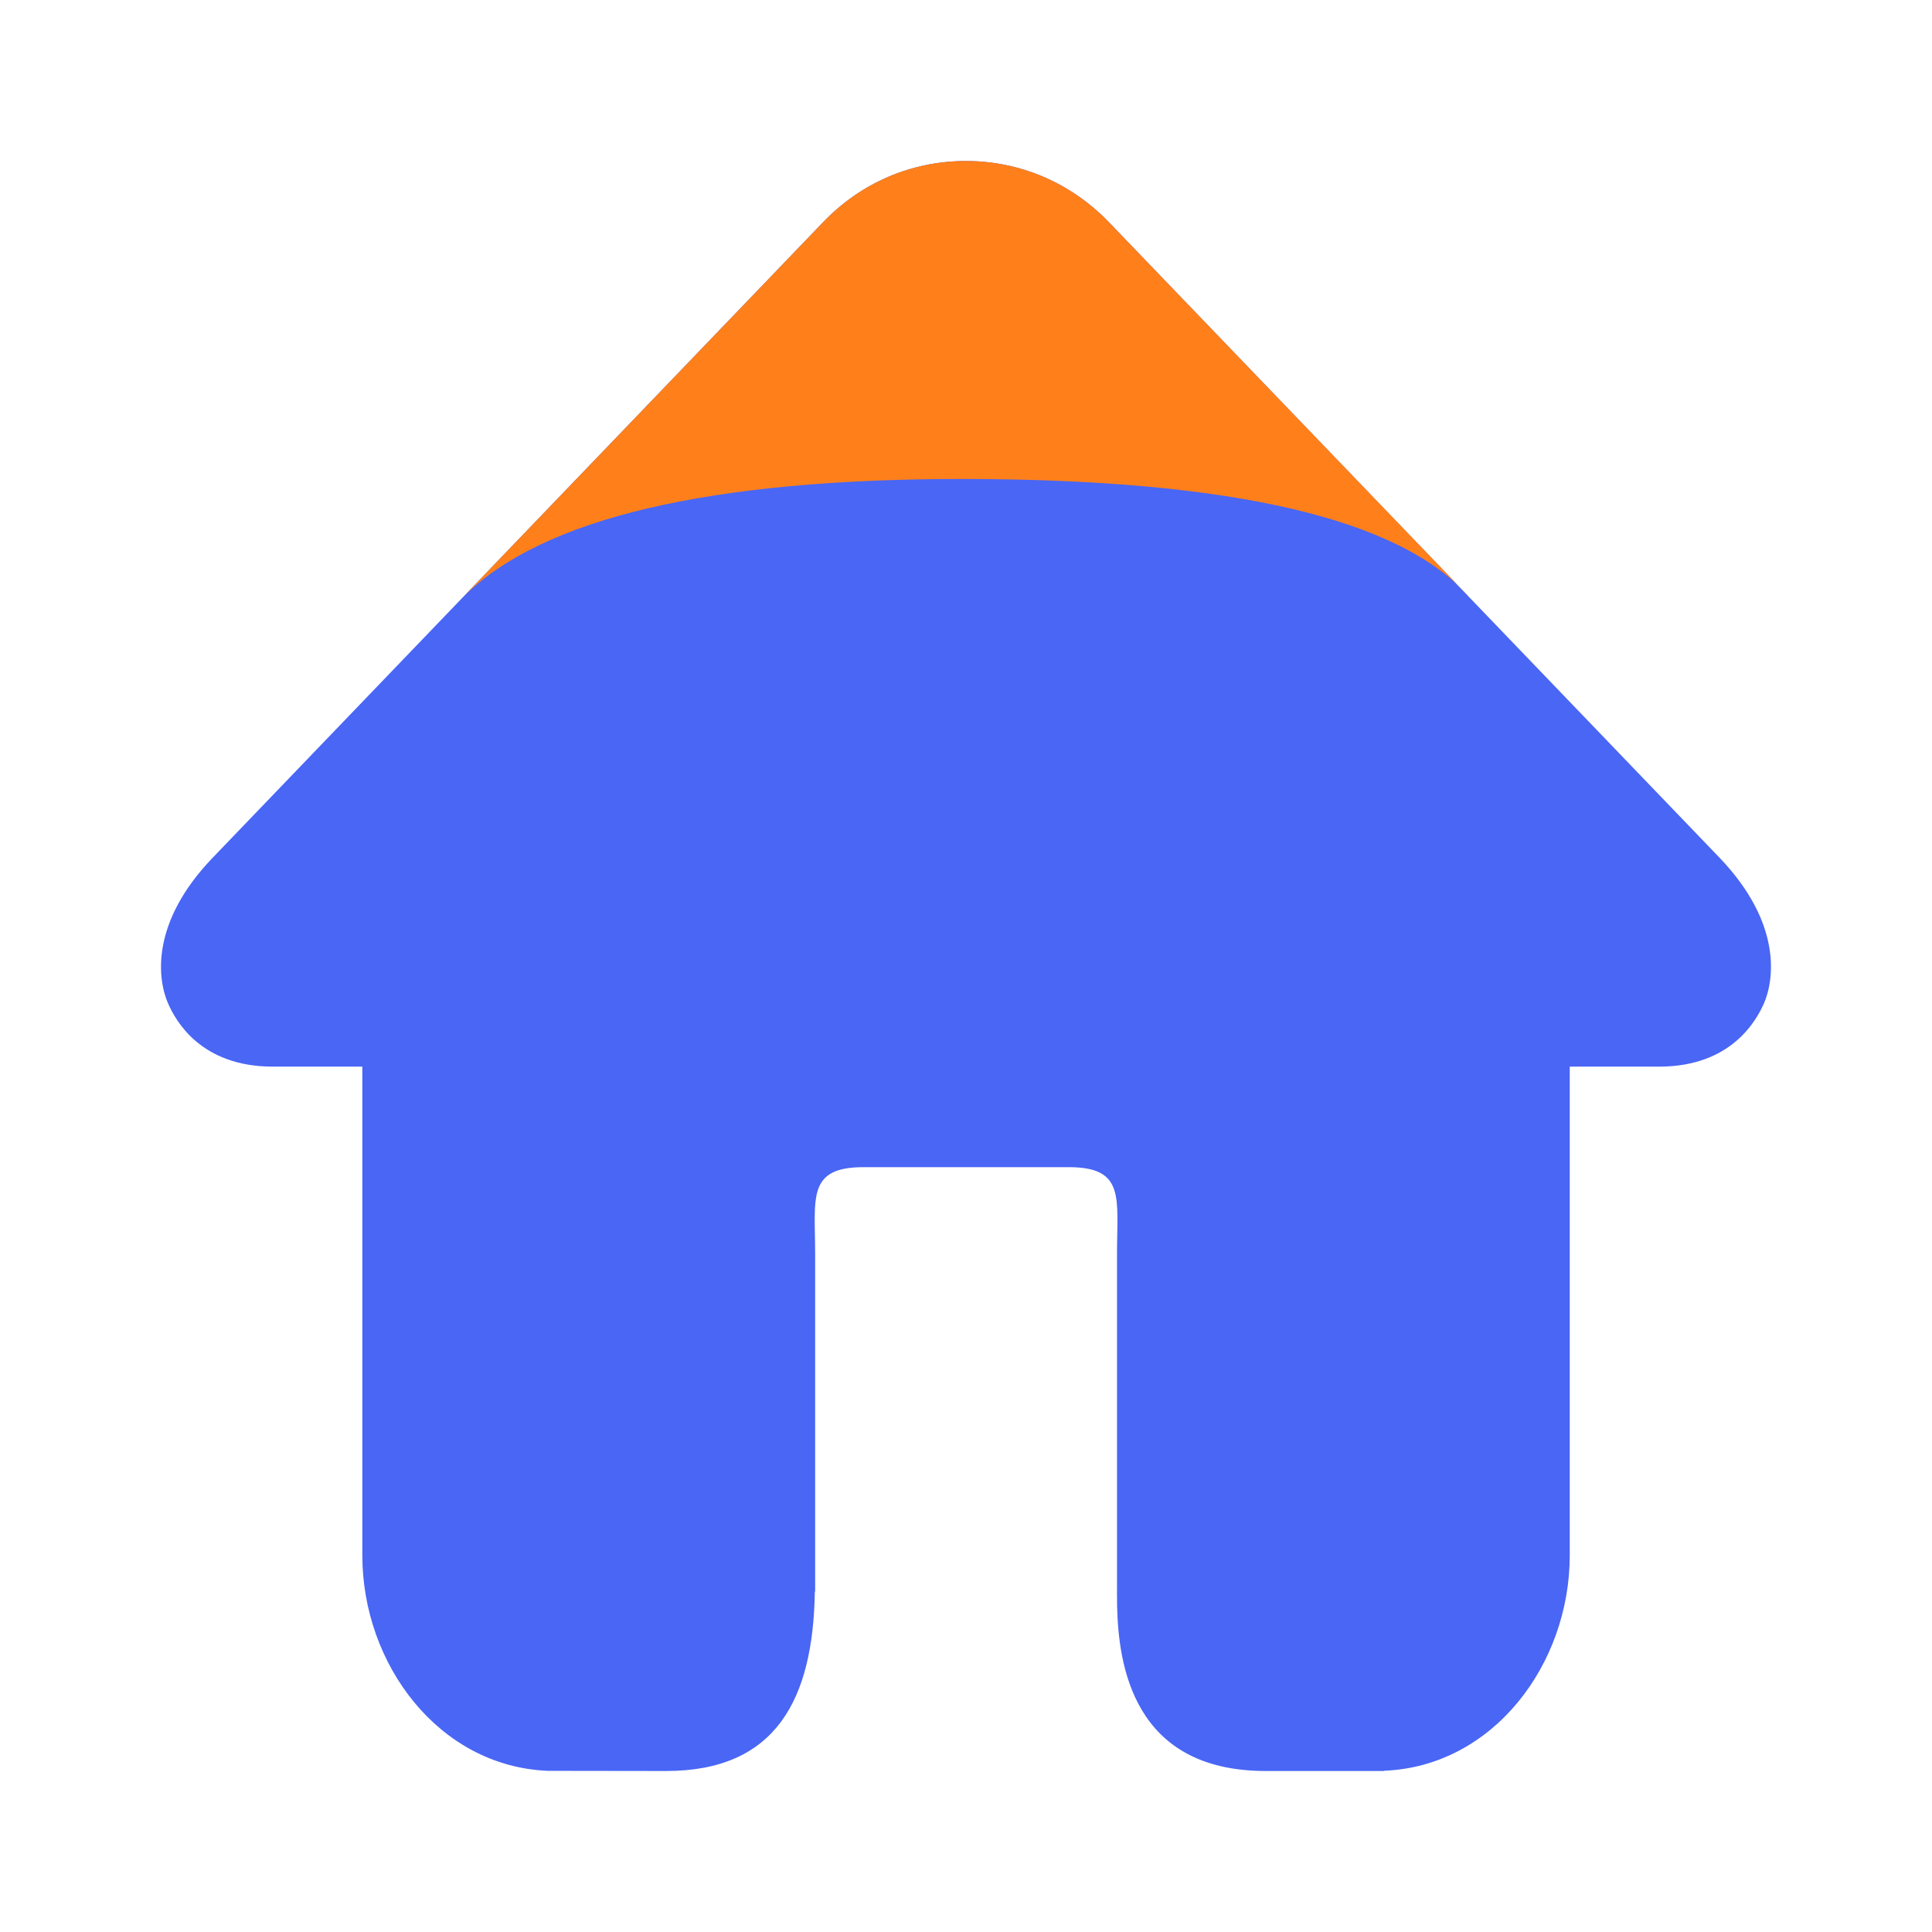 <?xml version="1.0" encoding="UTF-8"?>
<svg width="24px" height="24px" viewBox="0 0 24 24" version="1.1" xmlns="http://www.w3.org/2000/svg" xmlns:xlink="http://www.w3.org/1999/xlink">
    <title>首页-active</title>
    <g id="页面-1" stroke="none" stroke-width="1" fill="none" fill-rule="evenodd">
        <g id="svg" transform="translate(-20, -138)">
            <g id="首页-active" transform="translate(20, 138)">
                <rect id="Rectangle-21" x="0" y="0" width="24" height="24"></rect>
                <g transform="translate(2, 2)" fill-rule="nonzero">
                    <path d="M19.361,8.655 L11.776,0.761 C11.305,0.272 10.675,0 10,0 C9.325,0 8.695,0.269 8.224,0.761 L0.642,8.655 C-0.141,9.47 -0.041,10.173 0.089,10.468 C0.182,10.678 0.492,11.25 1.389,11.25 L2.501,11.25 L2.501,17.322 C2.501,18.672 3.449,19.944 4.808,19.998 L6.275,20 C7.648,20 8.101,19.099 8.122,17.774 L8.126,17.772 L8.126,13.573 C8.126,12.885 8.022,12.499 8.726,12.499 L11.277,12.499 C11.98,12.499 11.876,12.882 11.876,13.573 L11.876,16.18 L11.876,17.676 C11.876,17.746 11.875,17.834 11.877,17.935 L11.877,17.952 L11.877,17.953 C11.894,18.67 12.068,20 13.724,20 L15.191,20 L15.191,19.997 C16.55,19.945 17.5,18.672 17.5,17.322 L17.5,11.25 L18.611,11.25 C19.508,11.25 19.818,10.675 19.911,10.468 C20.04,10.173 20.141,9.47 19.361,8.655 Z" id="形状备份-3" fill="#4966F5"></path>
                    <path d="M16.253,5.417 L11.776,0.761 C11.305,0.272 10.675,-6.52811138e-14 10,-6.52811138e-14 C9.325,-6.52811138e-14 8.695,0.269 8.224,0.761 L3.752,5.417 C4.738,4.434 6.822,3.945 10.002,3.95 C13.319,3.956 15.402,4.445 16.253,5.417 Z" id="形状备份-4" fill="#FF801A"></path>
                </g>
            </g>
        </g>
    </g>
</svg>